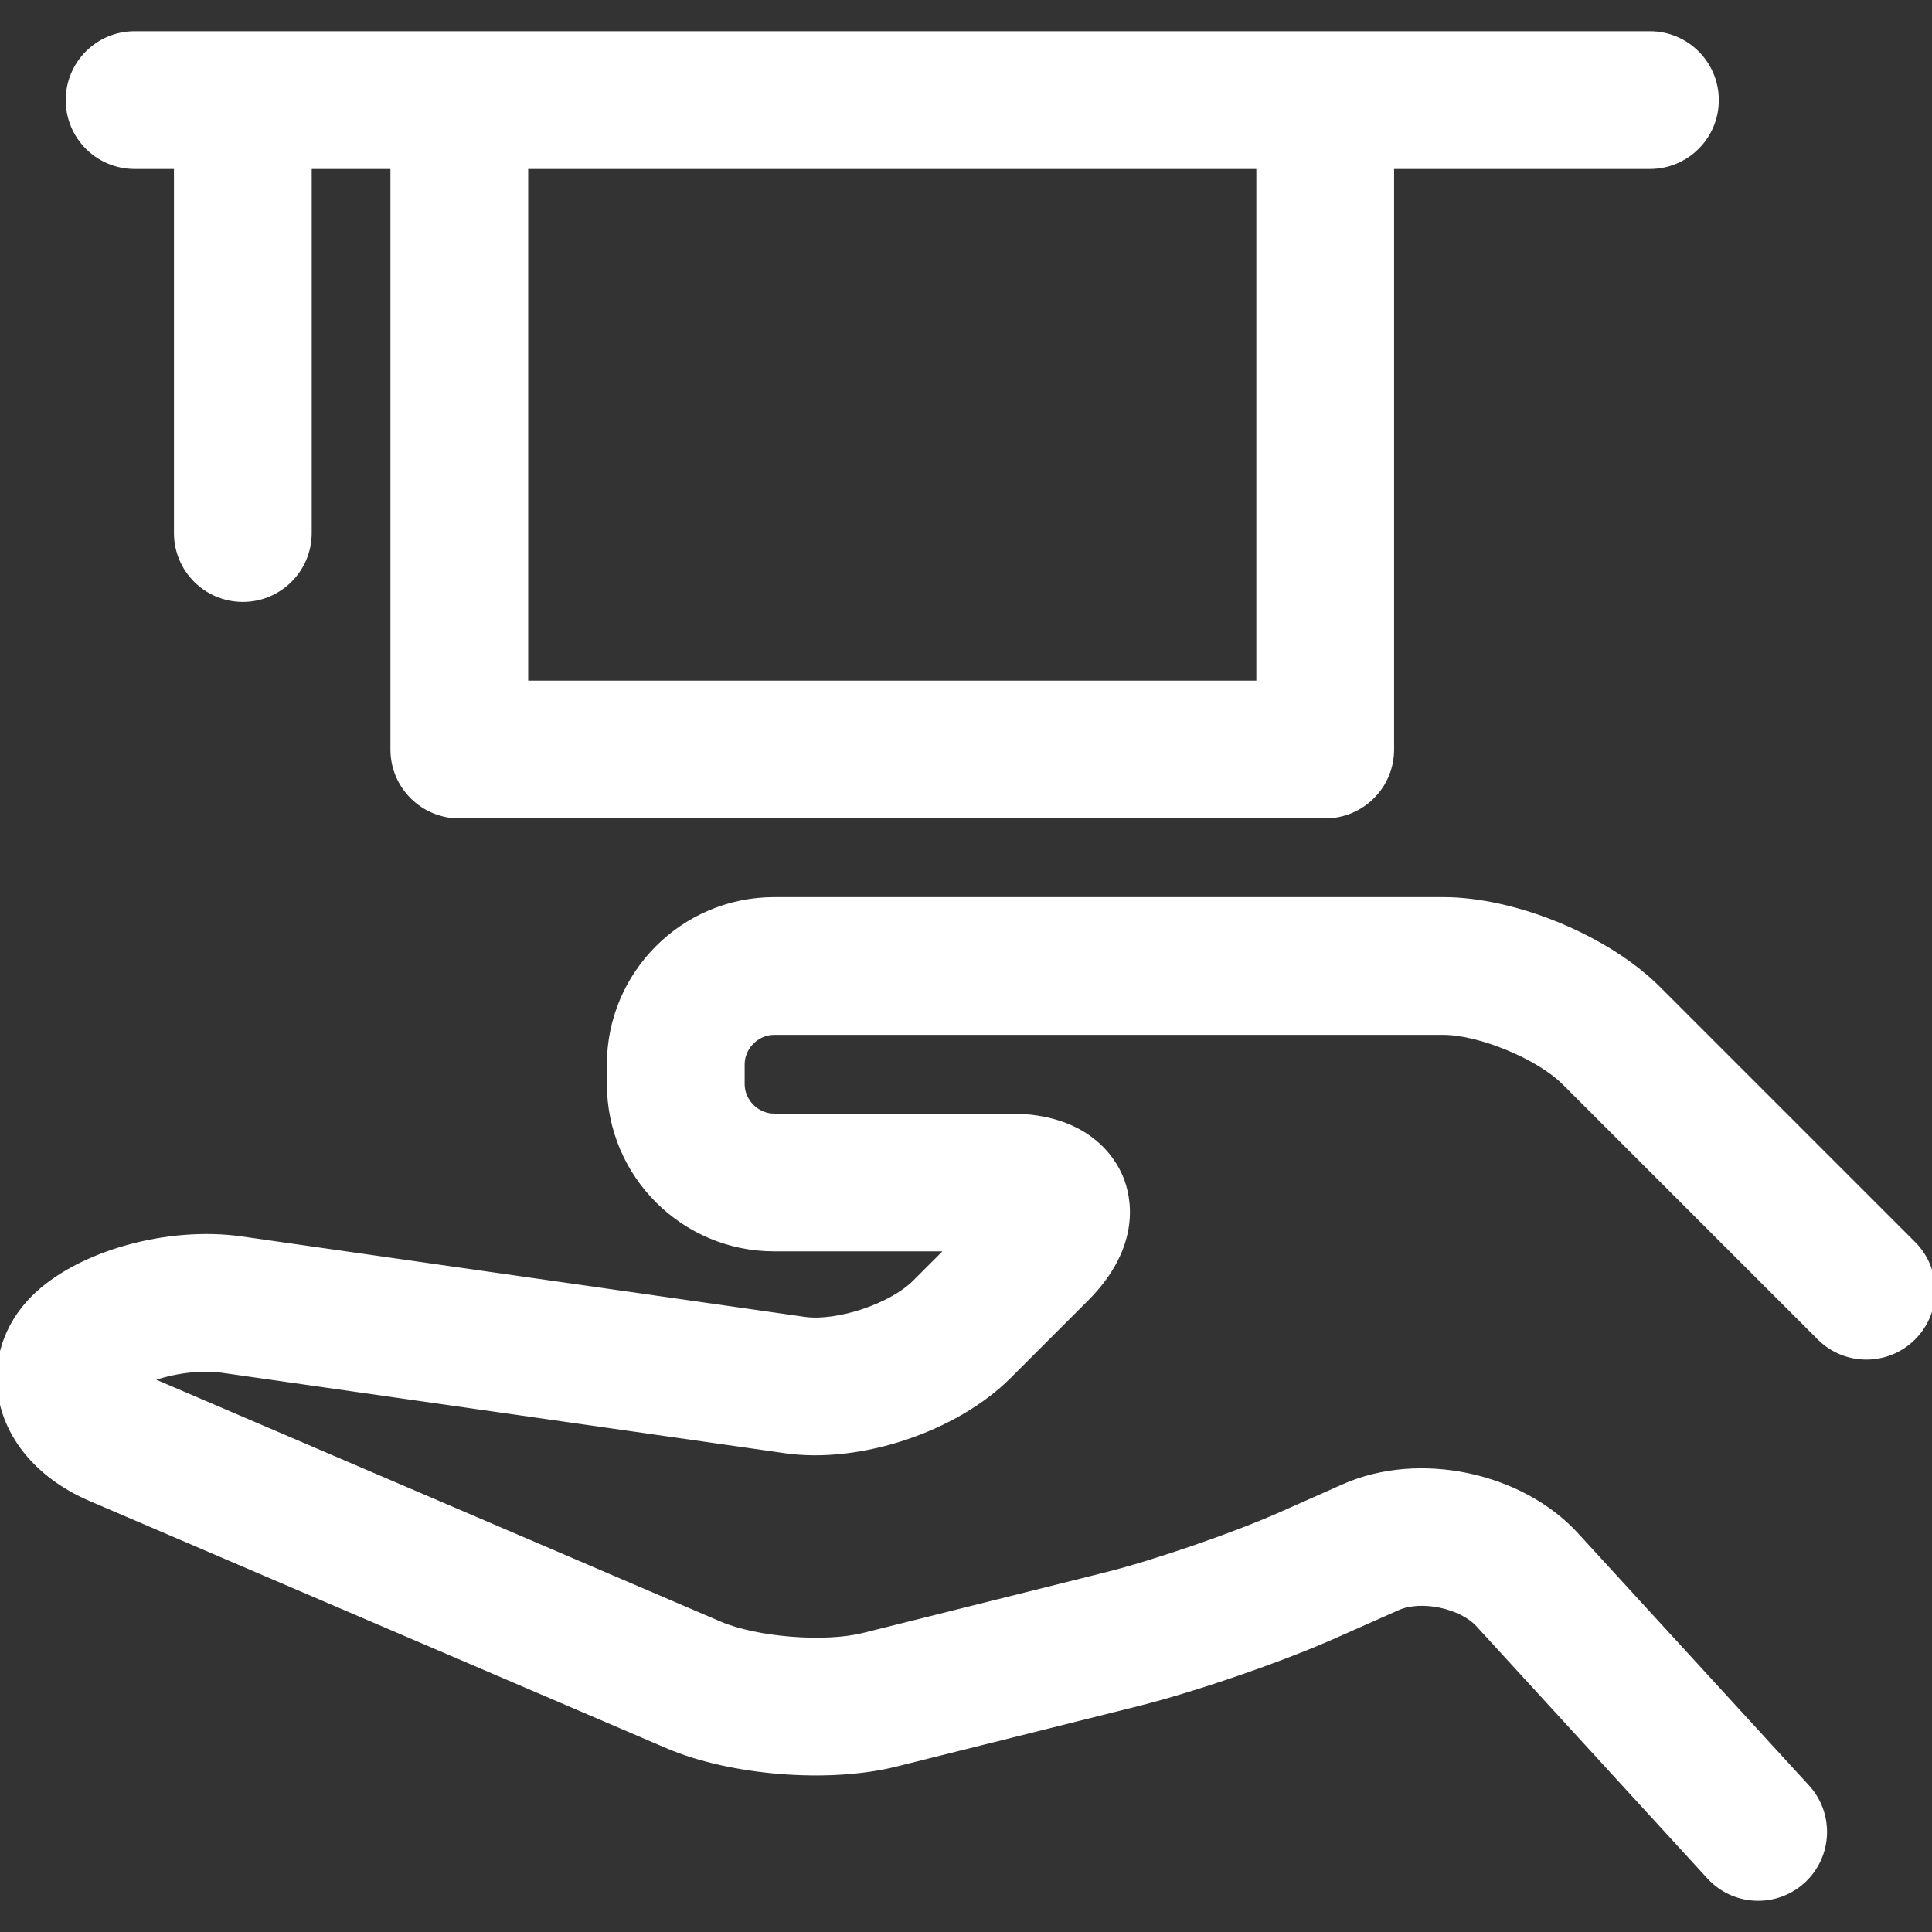 <?xml version="1.0" encoding="iso-8859-1"?>
<!-- Generator: Adobe Illustrator 18.0.0, SVG Export Plug-In . SVG Version: 6.00 Build 0)  -->
<!DOCTYPE svg PUBLIC "-//W3C//DTD SVG 1.1//EN" "http://www.w3.org/Graphics/SVG/1.1/DTD/svg11.dtd">
<svg version="1.1" id="Capa_1" xmlns="http://www.w3.org/2000/svg" xmlns:xlink="http://www.w3.org/1999/xlink" x="0px" y="0px"
	 viewBox="0 0 294.516 294.516" style="enable-background:new 0 0 294.516 294.516;" xml:space="preserve" stroke="#ffffff">
<rect x="0" y="0" width="294.516" height="294.516" fill="#333333" stroke="none"/>
<g>
	<path d="M291.587,189.687l-38.895-38.894c-7.717-7.717-21.766-13.535-32.677-13.535h-102c-13.785,0-25,11.215-25,25v3
		c0,13.785,11.215,25,25,25h26.857l-5.322,5.322c-3.634,3.635-11.881,6.378-16.971,5.657L36.779,188.98
		c-11.29-1.611-24.866,2.239-31.584,8.957c-4.174,4.174-5.958,9.734-4.894,15.254c1.248,6.48,6.191,12.009,13.564,15.168
		l87.925,37.682c9.628,4.127,24.547,5.321,34.704,2.781l36.896-9.225c8.631-2.158,21.762-6.676,29.894-10.286l9.745-4.326
		c3.601-1.599,9.748-0.316,12.408,2.589l35.204,38.439c1.973,2.154,4.671,3.246,7.378,3.246c2.412,0,4.832-0.868,6.751-2.625
		c4.073-3.73,4.351-10.057,0.621-14.129l-35.205-38.438c-8.403-9.176-23.897-12.408-35.272-7.36l-9.745,4.326
		c-7.002,3.108-19.197,7.305-26.63,9.163l-36.896,9.225c-5.906,1.477-16.378,0.636-21.974-1.762l-87.202-37.372
		c3.062-1.205,7.559-2.066,11.486-1.507l85.801,12.258c11.292,1.619,25.879-3.252,33.94-11.314l11.787-11.787
		c8.213-8.213,6.409-15.596,5.252-18.389c-1.157-2.793-5.102-9.289-16.717-9.289h-36c-2.71,0-5-2.29-5-5v-3c0-2.71,2.29-5,5-5h102
		c5.58,0,14.589,3.731,18.535,7.678l38.893,38.894c3.906,3.904,10.236,3.904,14.143,0
		C295.492,199.924,295.492,193.592,291.587,189.687z" fill="#ffffff"/>
	<path d="M20.517,25.258h6.5v56c0,5.522,4.477,10,10,10c5.522,0,10-4.478,10-10v-56h13v89c0,5.522,4.477,10,10,10h132
		c5.522,0,10-4.478,10-10v-89h39.5c5.522,0,10-4.477,10-10s-4.478-10-10-10h-231c-5.523,0-10,4.478-10,10
		S14.994,25.258,20.517,25.258z M192.017,104.258h-112v-79h112V104.258z" fill="#ffffff"/>
</g>
<g>
</g>
<g>
</g>
<g>
</g>
<g>
</g>
<g>
</g>
<g>
</g>
<g>
</g>
<g>
</g>
<g>
</g>
<g>
</g>
<g>
</g>
<g>
</g>
<g>
</g>
<g>
</g>
<g>
</g>
</svg>
